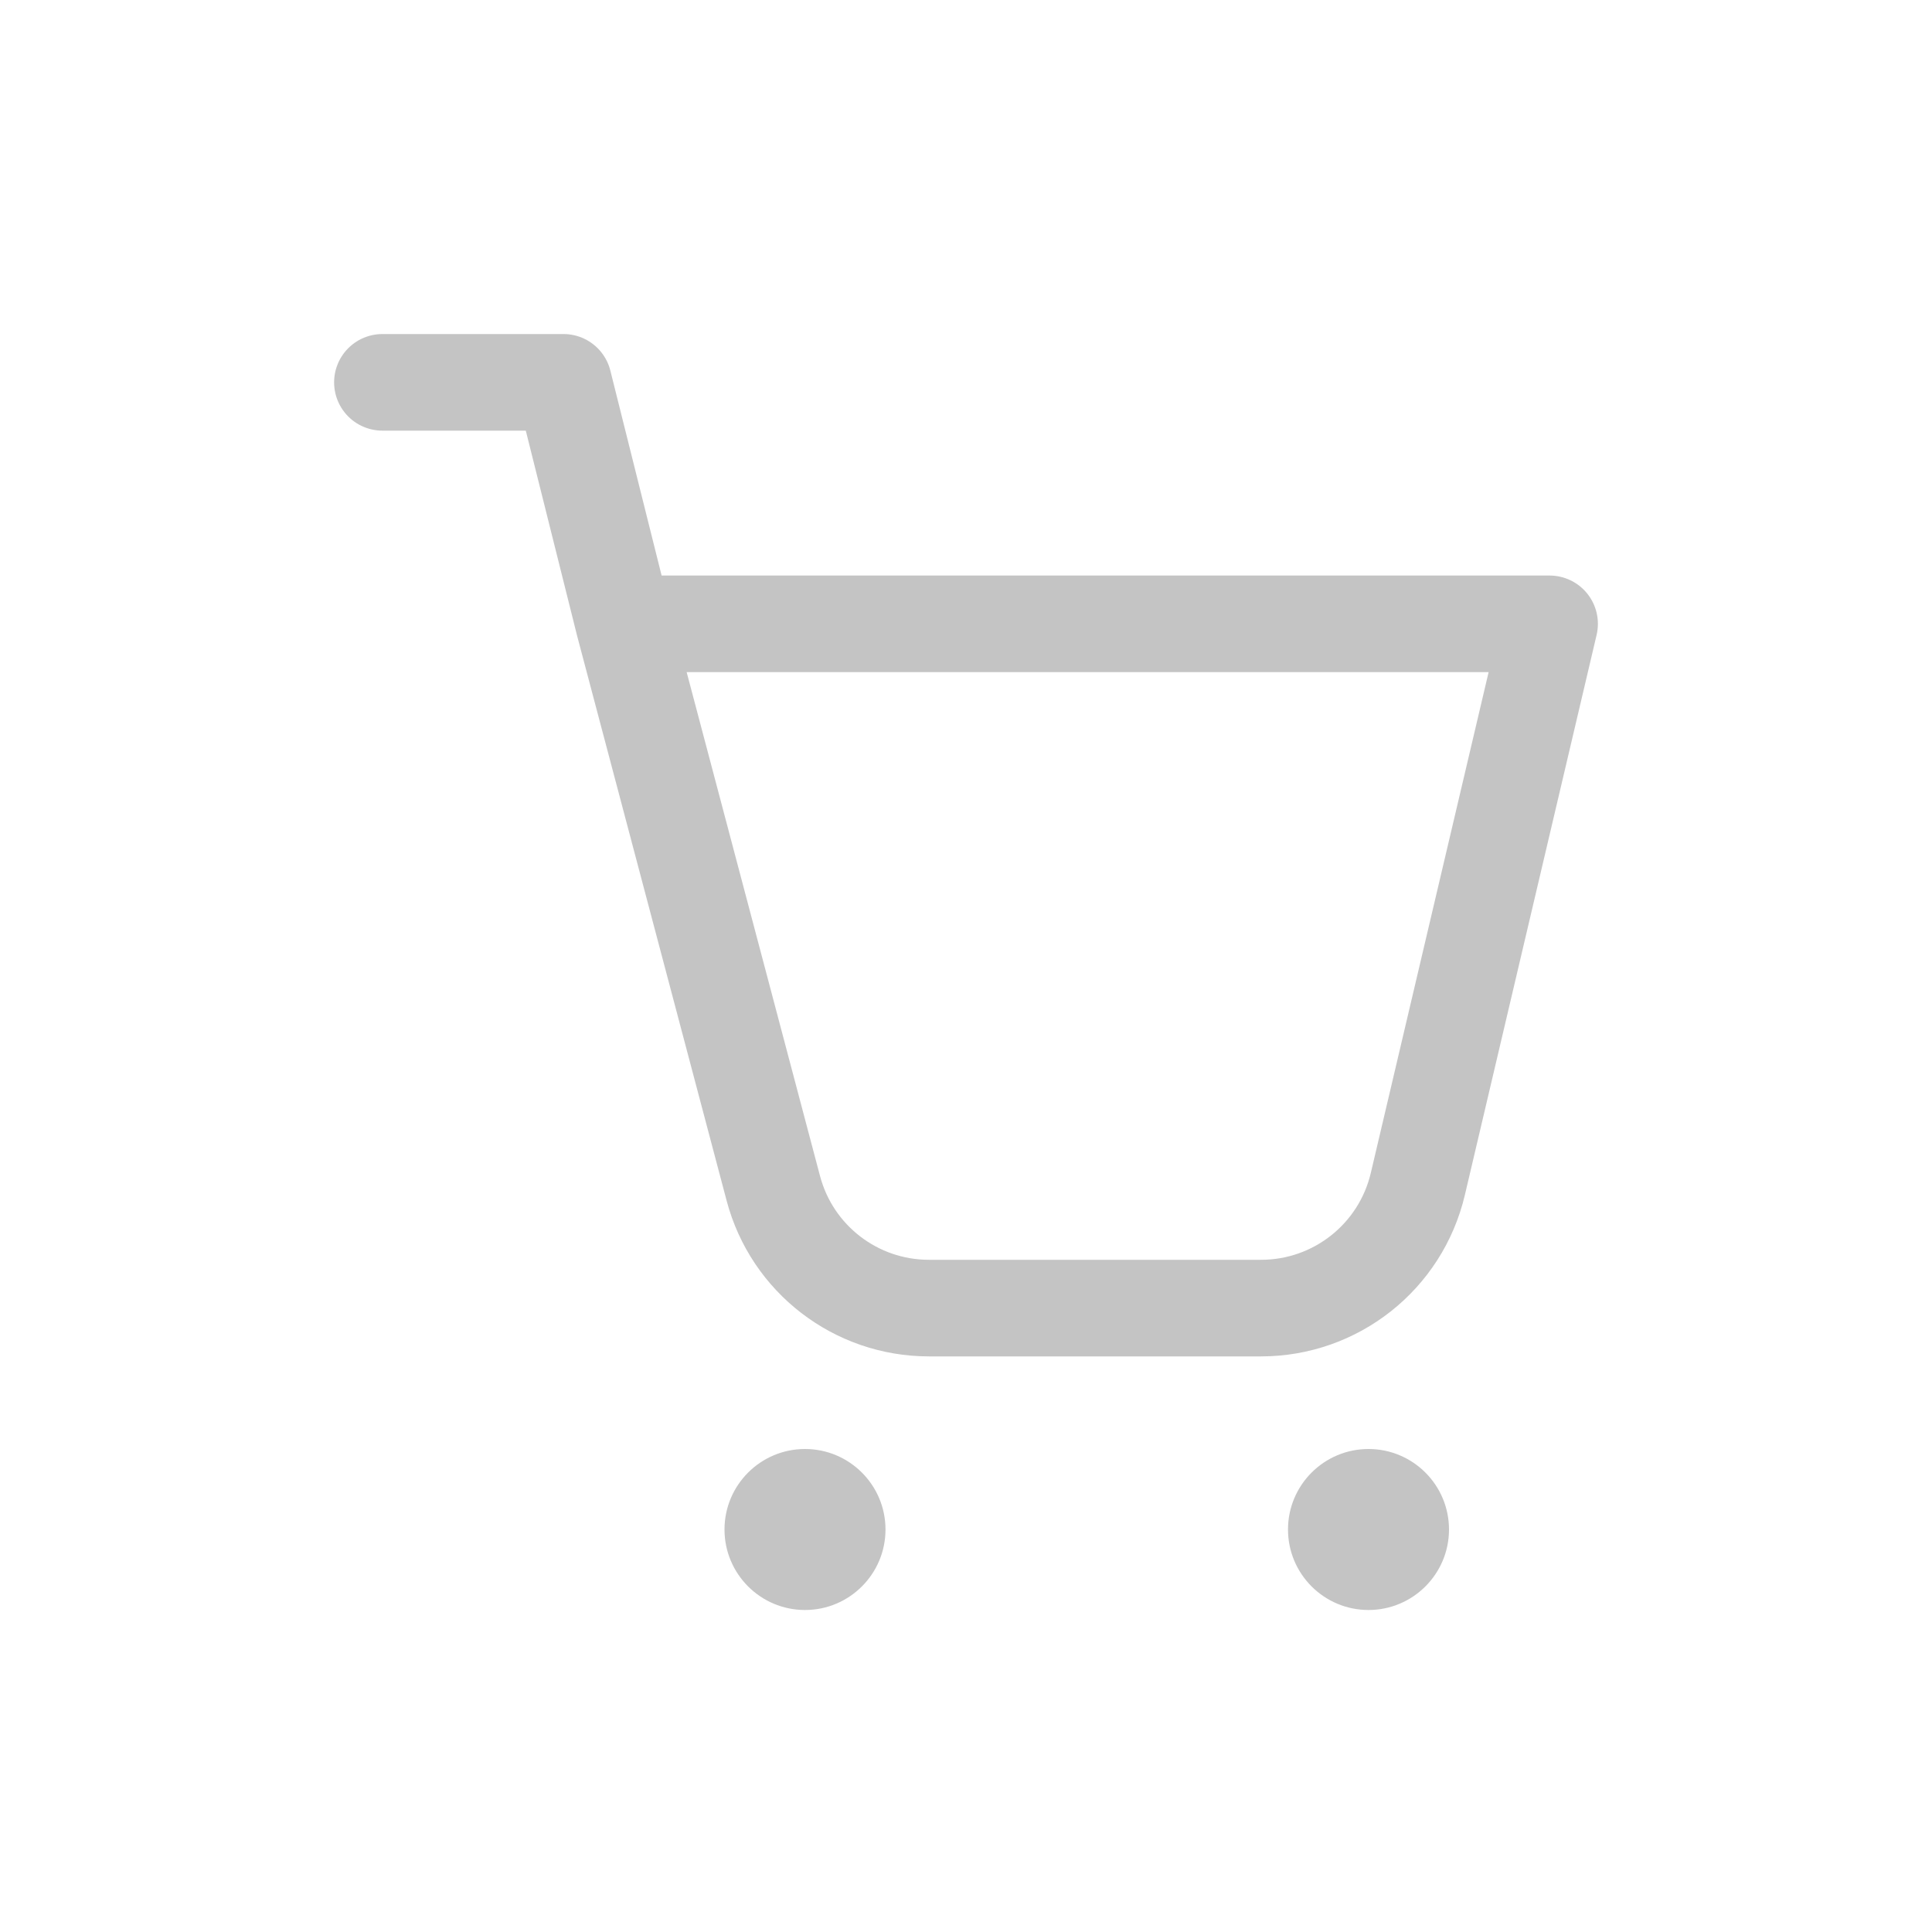 <svg width="30" height="30" viewBox="0 0 30 30" fill="none" xmlns="http://www.w3.org/2000/svg">
<path d="M9.688 9.687L8.75 5.937H5.938M9.688 9.687H24.062L22.016 18.385C21.75 19.514 20.743 20.312 19.582 20.312H14.424C13.29 20.312 12.298 19.549 12.008 18.452L9.688 9.687Z" stroke="#C4C4C4" stroke-width="1.5" stroke-linecap="round" stroke-linejoin="round"/>
<path d="M12.5 25C13.19 25 13.75 24.44 13.75 23.75C13.75 23.06 13.19 22.5 12.5 22.5C11.81 22.5 11.25 23.06 11.25 23.75C11.25 24.44 11.81 25 12.5 25Z" fill="#C4C4C4"/>
<path d="M21.25 25C21.94 25 22.5 24.44 22.5 23.75C22.5 23.06 21.94 22.5 21.25 22.5C20.56 22.5 20 23.06 20 23.75C20 24.44 20.56 25 21.25 25Z" fill="#C4C4C4"/>
</svg>
